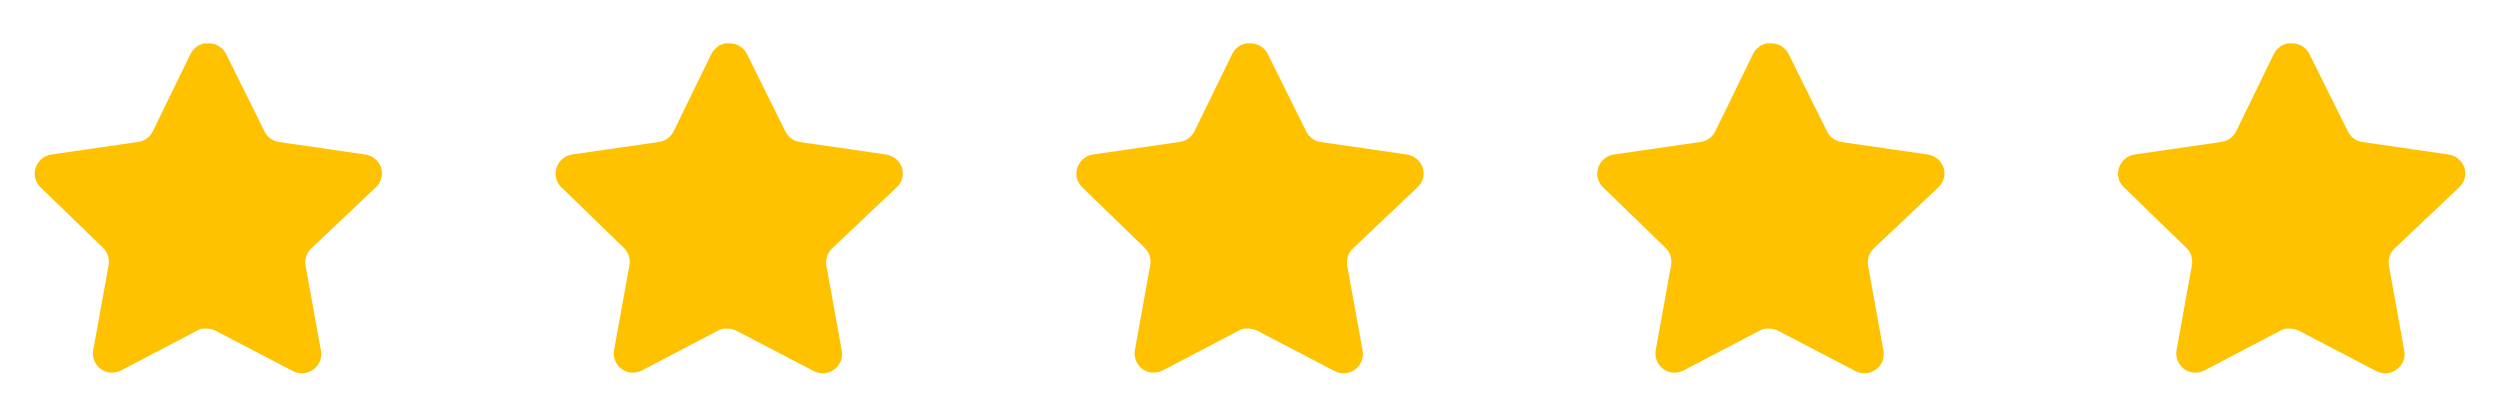 <svg width="108" height="18" viewBox="0 0 108 18" fill="none" xmlns="http://www.w3.org/2000/svg">
<path d="M13.438 10.741C13.244 10.929 13.155 11.201 13.199 11.468L13.866 15.158C13.922 15.471 13.79 15.787 13.528 15.968C13.272 16.155 12.931 16.178 12.651 16.028L9.329 14.296C9.214 14.234 9.085 14.201 8.954 14.197H8.751C8.68 14.208 8.611 14.23 8.548 14.265L5.226 16.006C5.062 16.088 4.876 16.117 4.693 16.088C4.249 16.004 3.953 15.581 4.026 15.135L4.693 11.445C4.738 11.175 4.648 10.902 4.454 10.71L1.746 8.085C1.519 7.866 1.441 7.536 1.544 7.238C1.645 6.941 1.901 6.724 2.211 6.675L5.938 6.135C6.222 6.105 6.471 5.933 6.598 5.678L8.241 2.31C8.28 2.235 8.33 2.166 8.391 2.108L8.458 2.055C8.494 2.016 8.534 1.984 8.579 1.958L8.661 1.928L8.788 1.875H9.104C9.386 1.905 9.634 2.073 9.764 2.325L11.428 5.678C11.548 5.923 11.782 6.093 12.051 6.135L15.778 6.675C16.093 6.72 16.357 6.938 16.461 7.238C16.559 7.539 16.474 7.869 16.243 8.085L13.438 10.741Z" fill="#FFC200"/>
<path d="M35.938 10.741C35.744 10.929 35.655 11.201 35.699 11.468L36.366 15.158C36.422 15.471 36.29 15.787 36.028 15.968C35.772 16.155 35.431 16.178 35.151 16.028L31.829 14.296C31.714 14.234 31.585 14.201 31.454 14.197H31.251C31.18 14.208 31.111 14.23 31.048 14.265L27.726 16.006C27.562 16.088 27.376 16.117 27.193 16.088C26.749 16.004 26.453 15.581 26.526 15.135L27.193 11.445C27.238 11.175 27.148 10.902 26.954 10.71L24.246 8.085C24.019 7.866 23.941 7.536 24.044 7.238C24.145 6.941 24.401 6.724 24.711 6.675L28.438 6.135C28.722 6.105 28.971 5.933 29.098 5.678L30.741 2.31C30.78 2.235 30.83 2.166 30.891 2.108L30.958 2.055C30.994 2.016 31.034 1.984 31.079 1.958L31.161 1.928L31.288 1.875H31.604C31.886 1.905 32.134 2.073 32.264 2.325L33.928 5.678C34.048 5.923 34.282 6.093 34.551 6.135L38.278 6.675C38.593 6.72 38.857 6.938 38.961 7.238C39.059 7.539 38.974 7.869 38.743 8.085L35.938 10.741Z" fill="#FFC200"/>
<path d="M58.438 10.741C58.244 10.929 58.155 11.201 58.199 11.468L58.866 15.158C58.922 15.471 58.79 15.787 58.528 15.968C58.272 16.155 57.931 16.178 57.651 16.028L54.329 14.296C54.214 14.234 54.085 14.201 53.954 14.197H53.751C53.68 14.208 53.611 14.23 53.548 14.265L50.226 16.006C50.062 16.088 49.876 16.117 49.693 16.088C49.249 16.004 48.953 15.581 49.026 15.135L49.693 11.445C49.738 11.175 49.648 10.902 49.454 10.71L46.746 8.085C46.519 7.866 46.441 7.536 46.544 7.238C46.645 6.941 46.901 6.724 47.211 6.675L50.938 6.135C51.222 6.105 51.471 5.933 51.598 5.678L53.241 2.31C53.28 2.235 53.33 2.166 53.391 2.108L53.458 2.055C53.494 2.016 53.534 1.984 53.579 1.958L53.661 1.928L53.788 1.875H54.104C54.386 1.905 54.634 2.073 54.764 2.325L56.428 5.678C56.548 5.923 56.782 6.093 57.051 6.135L60.778 6.675C61.093 6.72 61.357 6.938 61.461 7.238C61.559 7.539 61.474 7.869 61.243 8.085L58.438 10.741Z" fill="#FFC200"/>
<path d="M80.938 10.741C80.744 10.929 80.655 11.201 80.699 11.468L81.366 15.158C81.422 15.471 81.29 15.787 81.028 15.968C80.772 16.155 80.431 16.178 80.151 16.028L76.829 14.296C76.714 14.234 76.585 14.201 76.454 14.197H76.251C76.18 14.208 76.111 14.23 76.048 14.265L72.726 16.006C72.562 16.088 72.376 16.117 72.193 16.088C71.749 16.004 71.453 15.581 71.526 15.135L72.193 11.445C72.238 11.175 72.148 10.902 71.954 10.71L69.246 8.085C69.019 7.866 68.941 7.536 69.044 7.238C69.145 6.941 69.401 6.724 69.711 6.675L73.438 6.135C73.722 6.105 73.971 5.933 74.098 5.678L75.741 2.31C75.78 2.235 75.83 2.166 75.891 2.108L75.958 2.055C75.994 2.016 76.034 1.984 76.079 1.958L76.161 1.928L76.288 1.875H76.604C76.886 1.905 77.134 2.073 77.264 2.325L78.928 5.678C79.048 5.923 79.282 6.093 79.551 6.135L83.278 6.675C83.593 6.72 83.857 6.938 83.961 7.238C84.059 7.539 83.974 7.869 83.743 8.085L80.938 10.741Z" fill="#FFC200"/>
<path d="M103.438 10.741C103.244 10.929 103.155 11.201 103.199 11.468L103.866 15.158C103.922 15.471 103.79 15.787 103.528 15.968C103.272 16.155 102.931 16.178 102.651 16.028L99.329 14.296C99.214 14.234 99.085 14.201 98.954 14.197H98.751C98.68 14.208 98.611 14.23 98.548 14.265L95.226 16.006C95.062 16.088 94.876 16.117 94.693 16.088C94.249 16.004 93.953 15.581 94.026 15.135L94.693 11.445C94.738 11.175 94.648 10.902 94.454 10.71L91.746 8.085C91.519 7.866 91.441 7.536 91.544 7.238C91.645 6.941 91.901 6.724 92.211 6.675L95.938 6.135C96.222 6.105 96.471 5.933 96.598 5.678L98.241 2.31C98.28 2.235 98.33 2.166 98.391 2.108L98.458 2.055C98.494 2.016 98.534 1.984 98.579 1.958L98.661 1.928L98.788 1.875H99.104C99.386 1.905 99.634 2.073 99.764 2.325L101.428 5.678C101.548 5.923 101.782 6.093 102.051 6.135L105.778 6.675C106.093 6.72 106.357 6.938 106.461 7.238C106.559 7.539 106.474 7.869 106.243 8.085L103.438 10.741Z" fill="#FFC200"/>
</svg>
